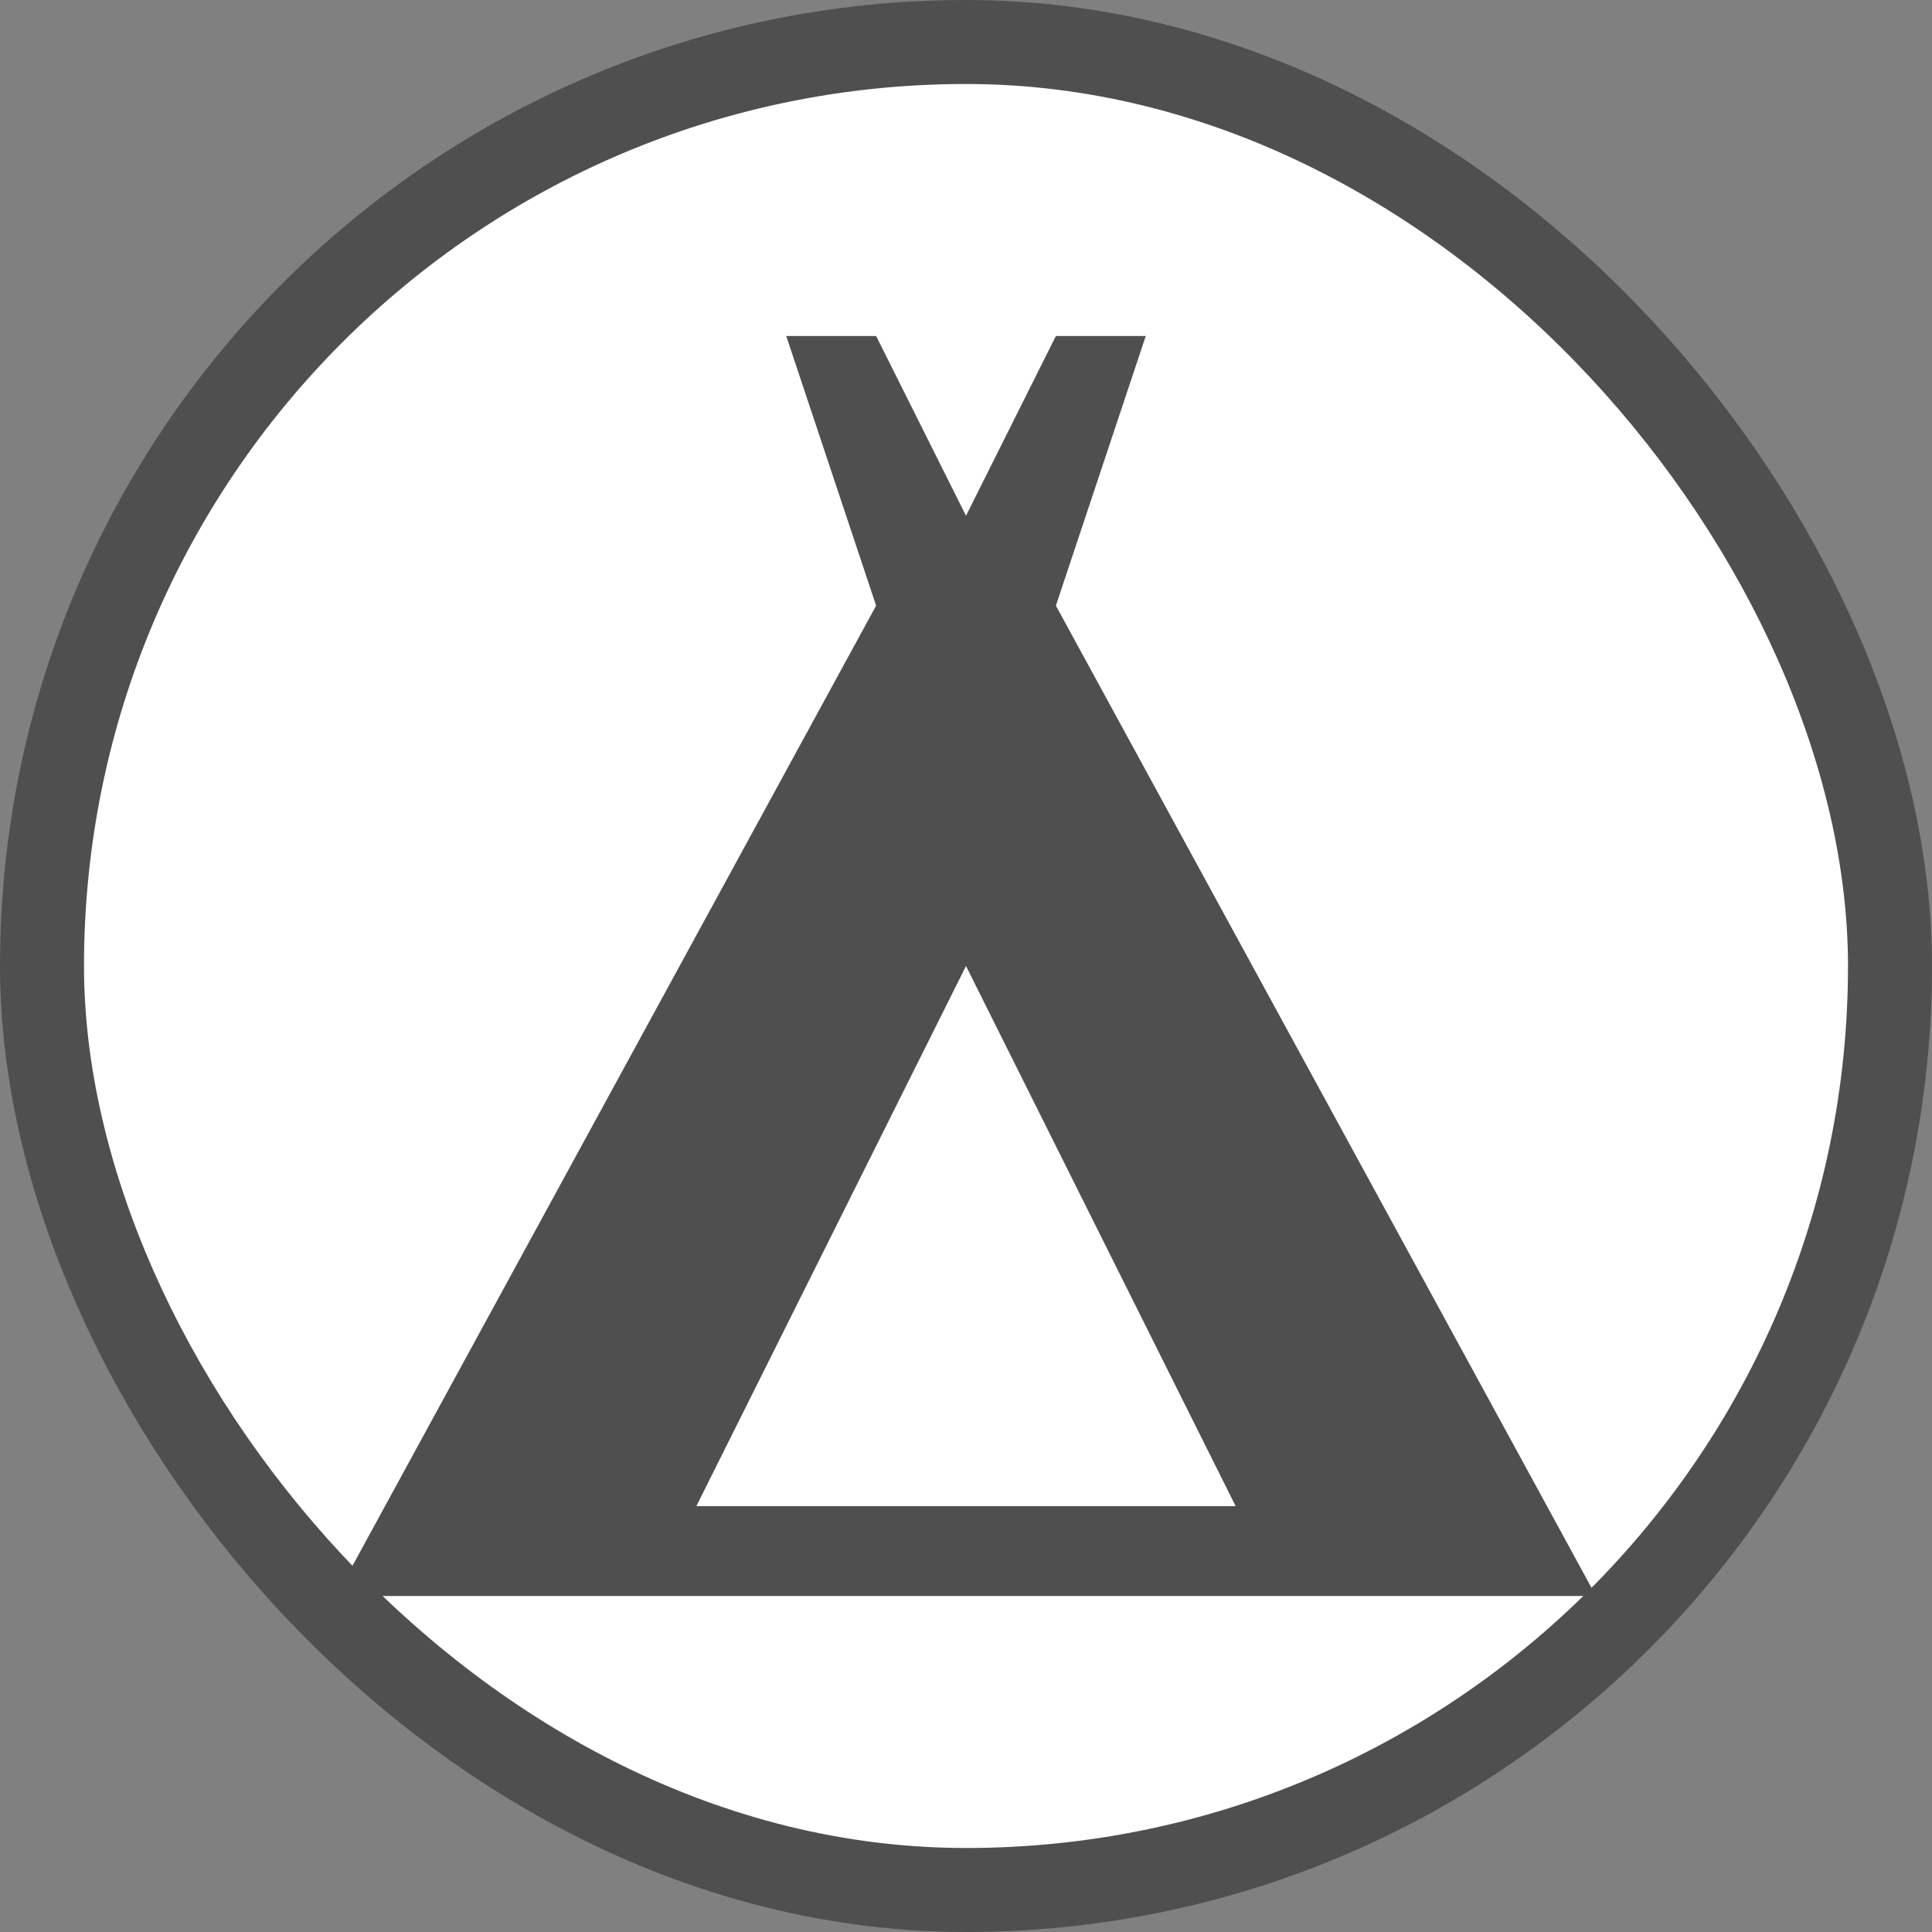 <svg xmlns="http://www.w3.org/2000/svg" viewBox="0 0 23 23" height="23" width="23"><rect x="0" y="0" width="23" height="23" fill="#808080" stroke="none"/><title>camping-15.svg</title><rect fill="none" x="0" y="0" width="23" height="23"></rect><rect x="1" y="1" rx="10.5" ry="10.5" width="21" height="21" stroke="#4f4f4f" style="stroke-linejoin:round;stroke-miterlimit:4;" fill="#4f4f4f" stroke-width="2"></rect><rect x="1" y="1" width="21" height="21" rx="10.5" ry="10.5" fill="#fff"></rect><path fill="#4f4f4f" transform="translate(4 4)" d="M15,15,8.57,3.21,9.64,0H8.57L7.5,2.14,6.43,0H5.36L6.43,3.21,0,15ZM7.5,7.5l3.21,6.43H4.29Z"></path></svg>